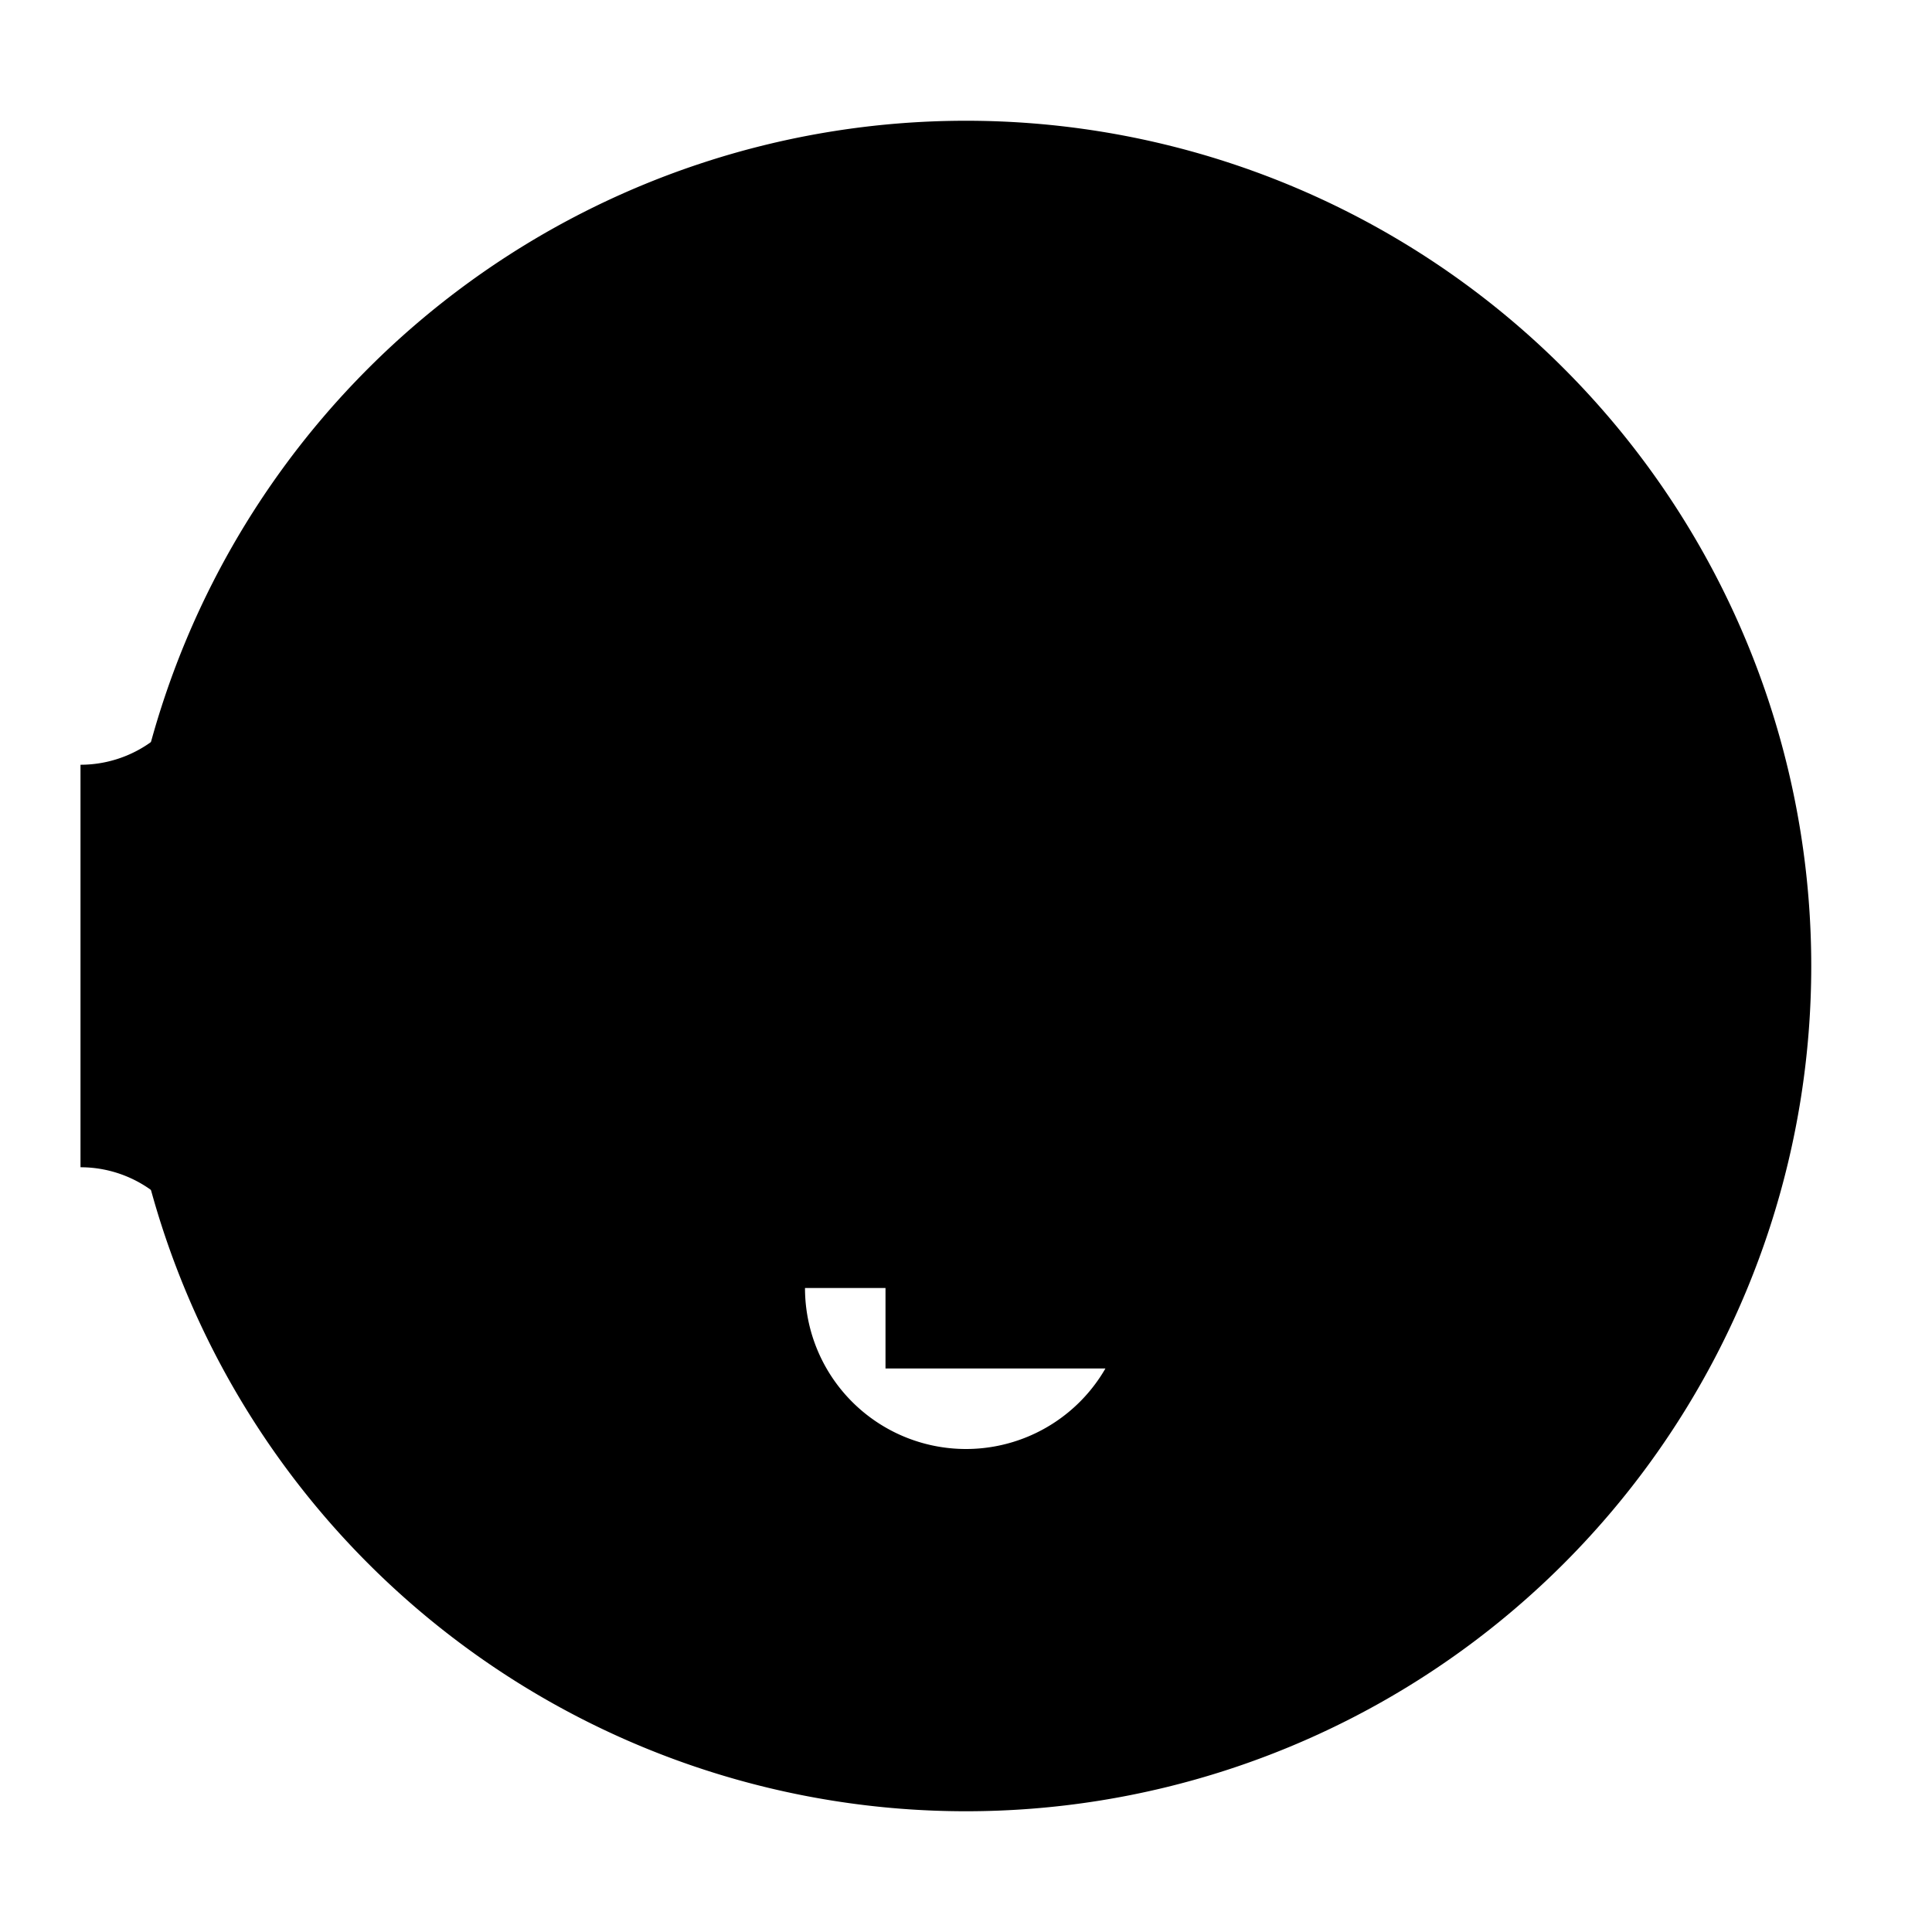 <svg xmlns="http://www.w3.org/2000/svg" viewBox="0 0 24 24" class="icon icon-multi-biometrics">
    <path d="M12 1.5a10.5 10.5 0 010 21 10.5 10.5 0 010-21zm-2 14.5a2 2 0 104 0h-4zm1-6V9a1 1 0 011-1h1a1 1 0 011 1v1h-3zm0 2h3a2 2 0 012 2v1a2 2 0 01-2 2h-3v-5z"/>
    <path d="M5 9.5A1.5 1.5 0 013.5 8h-1A1.5 1.5 0 011 9.5v5A1.5 1.5 0 012.5 16h1A1.5 1.5 0 015 14.5v-5z"/>
    <path d="M21 9.5a1.5 1.5 0 00-1.5-1.5h-1a1.5 1.5 0 00-1.5 1.5v5a1.5 1.5 0 001.5 1.5h1a1.5 1.5 0 001.5-1.5v-5z"/>
</svg>